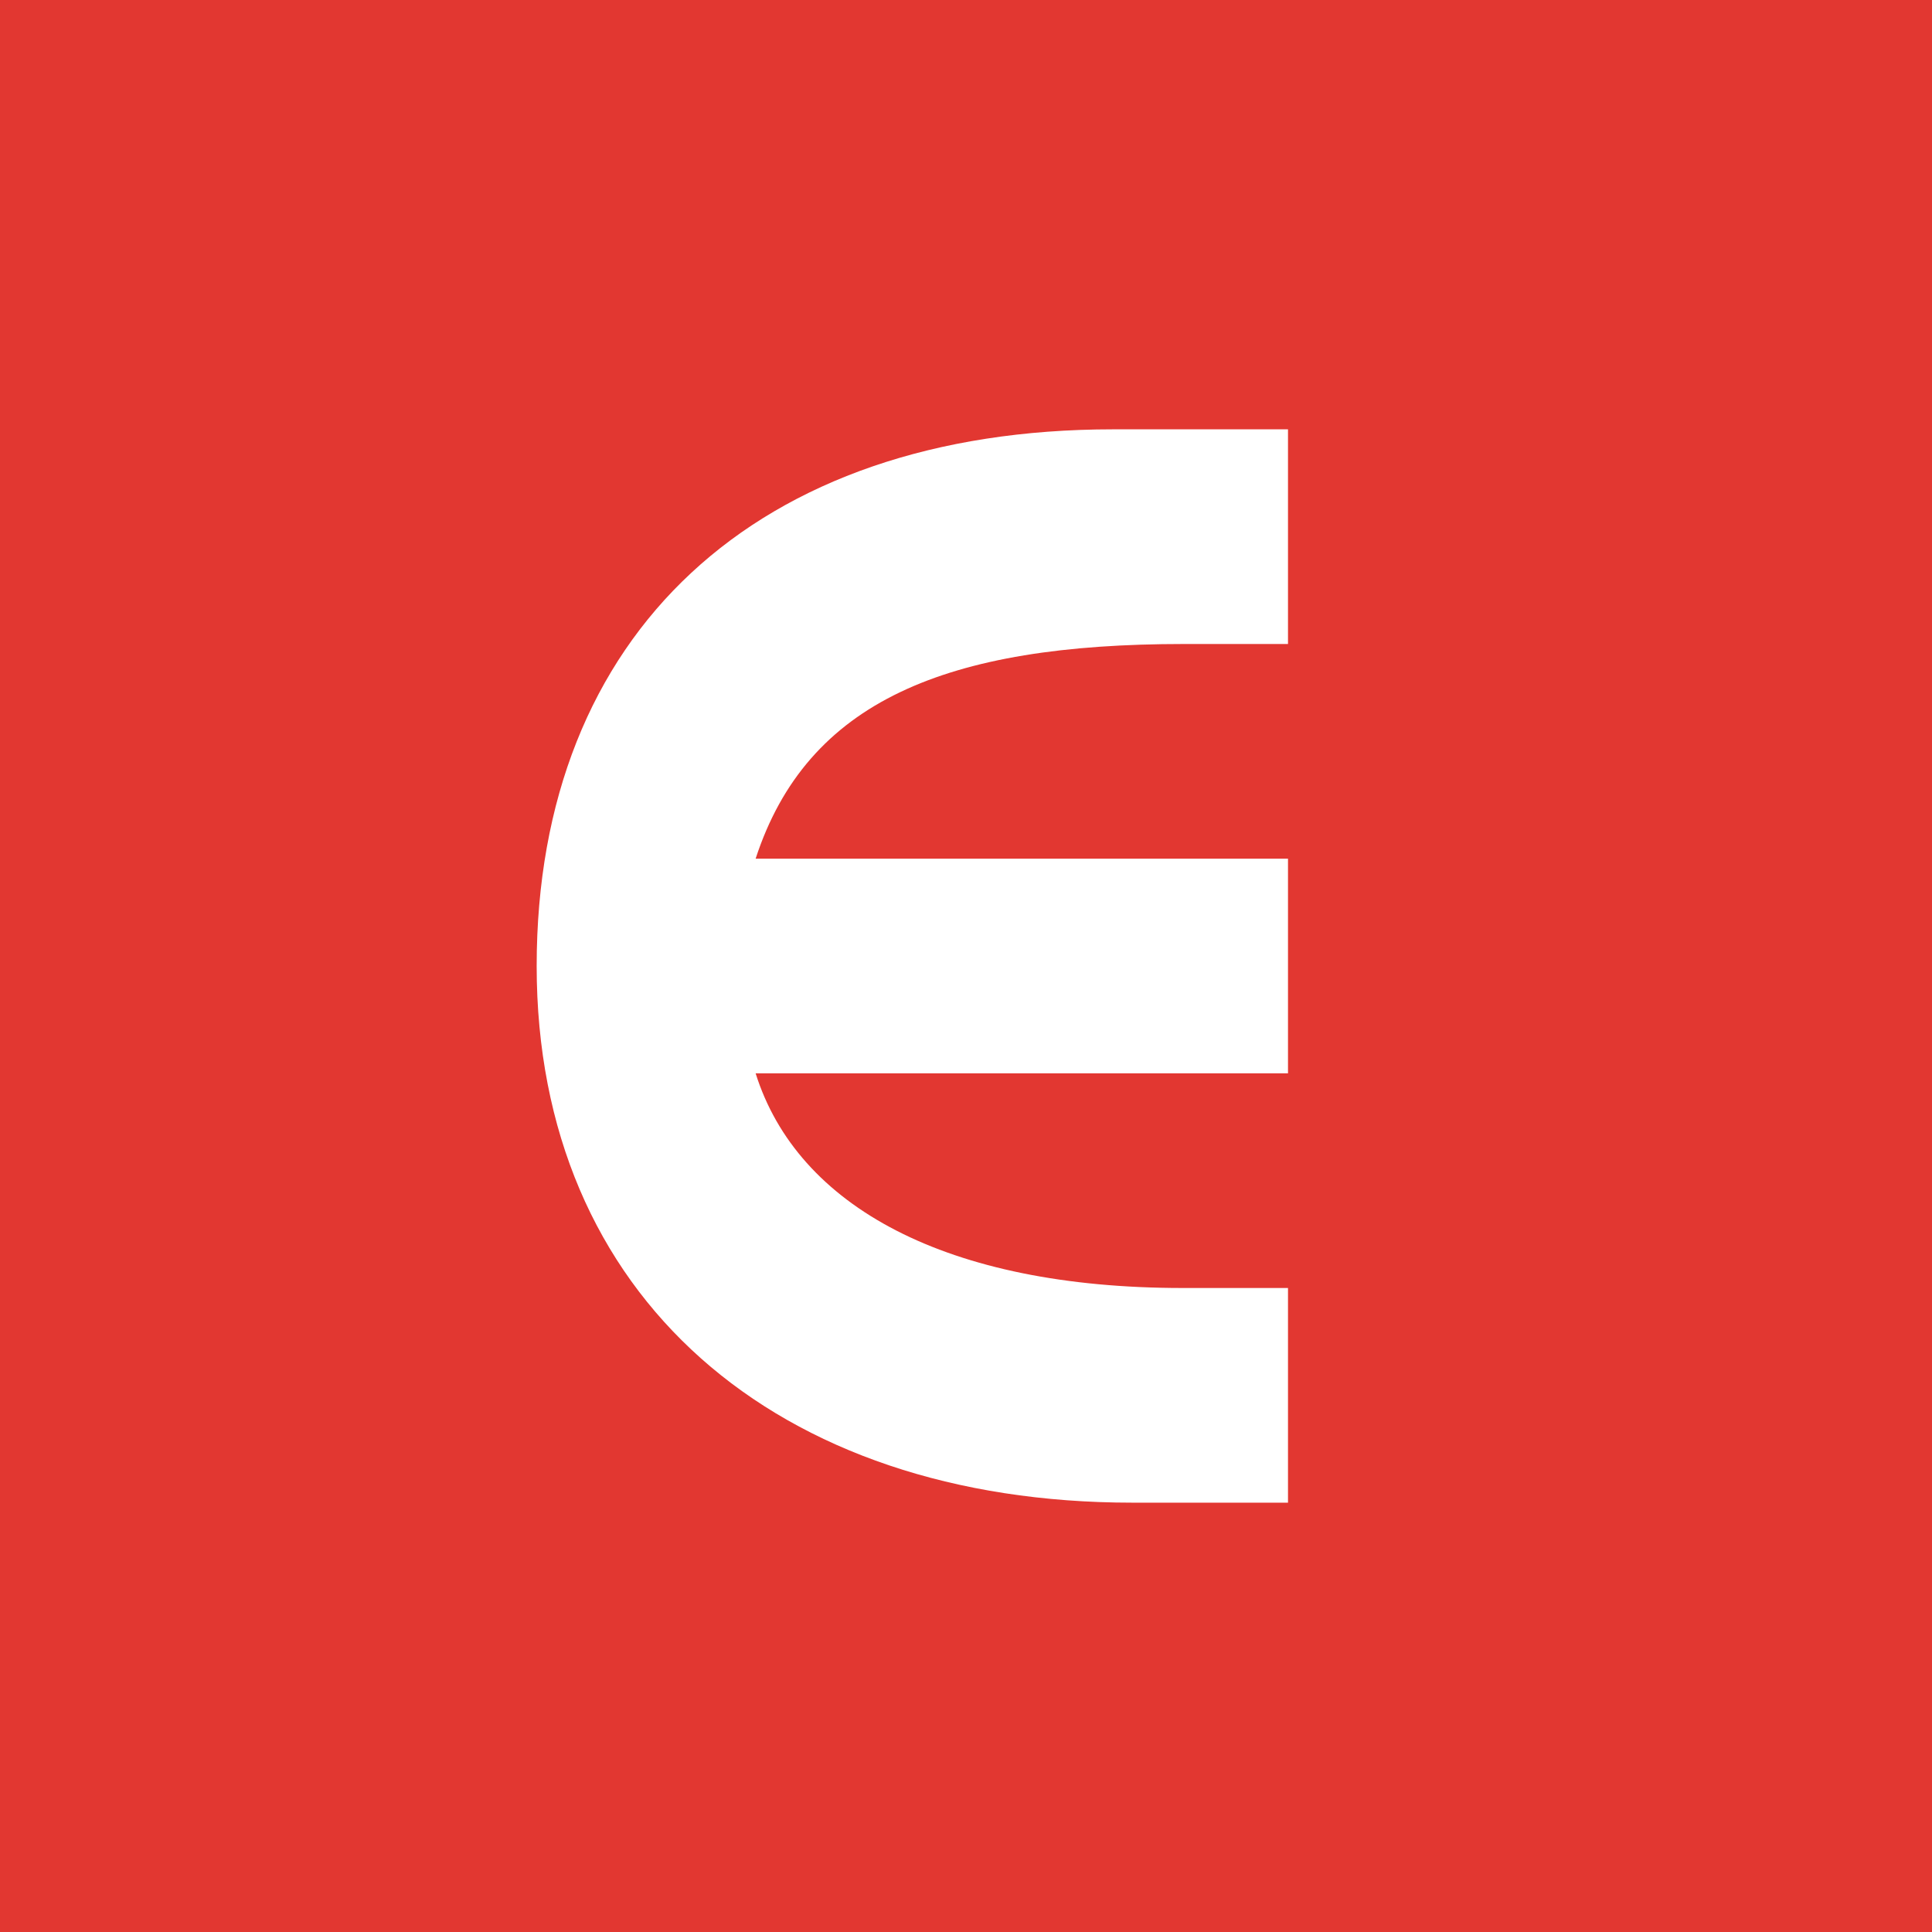<!-- by TradingView --><svg width="18" height="18" viewBox="0 0 18 18" xmlns="http://www.w3.org/2000/svg"><path fill="#E23731" d="M0 0h18v18H0z"/><path d="M12 12h-.98c-2.2 0-3.59-.76-3.98-2H12V8H7.04c.48-1.47 1.78-2 3.99-2H12V4h-1.63C7.05 4 5 5.9 5 9c0 3.08 2.23 5 5.55 5H12v-2Z" fill="#fff"/></svg>